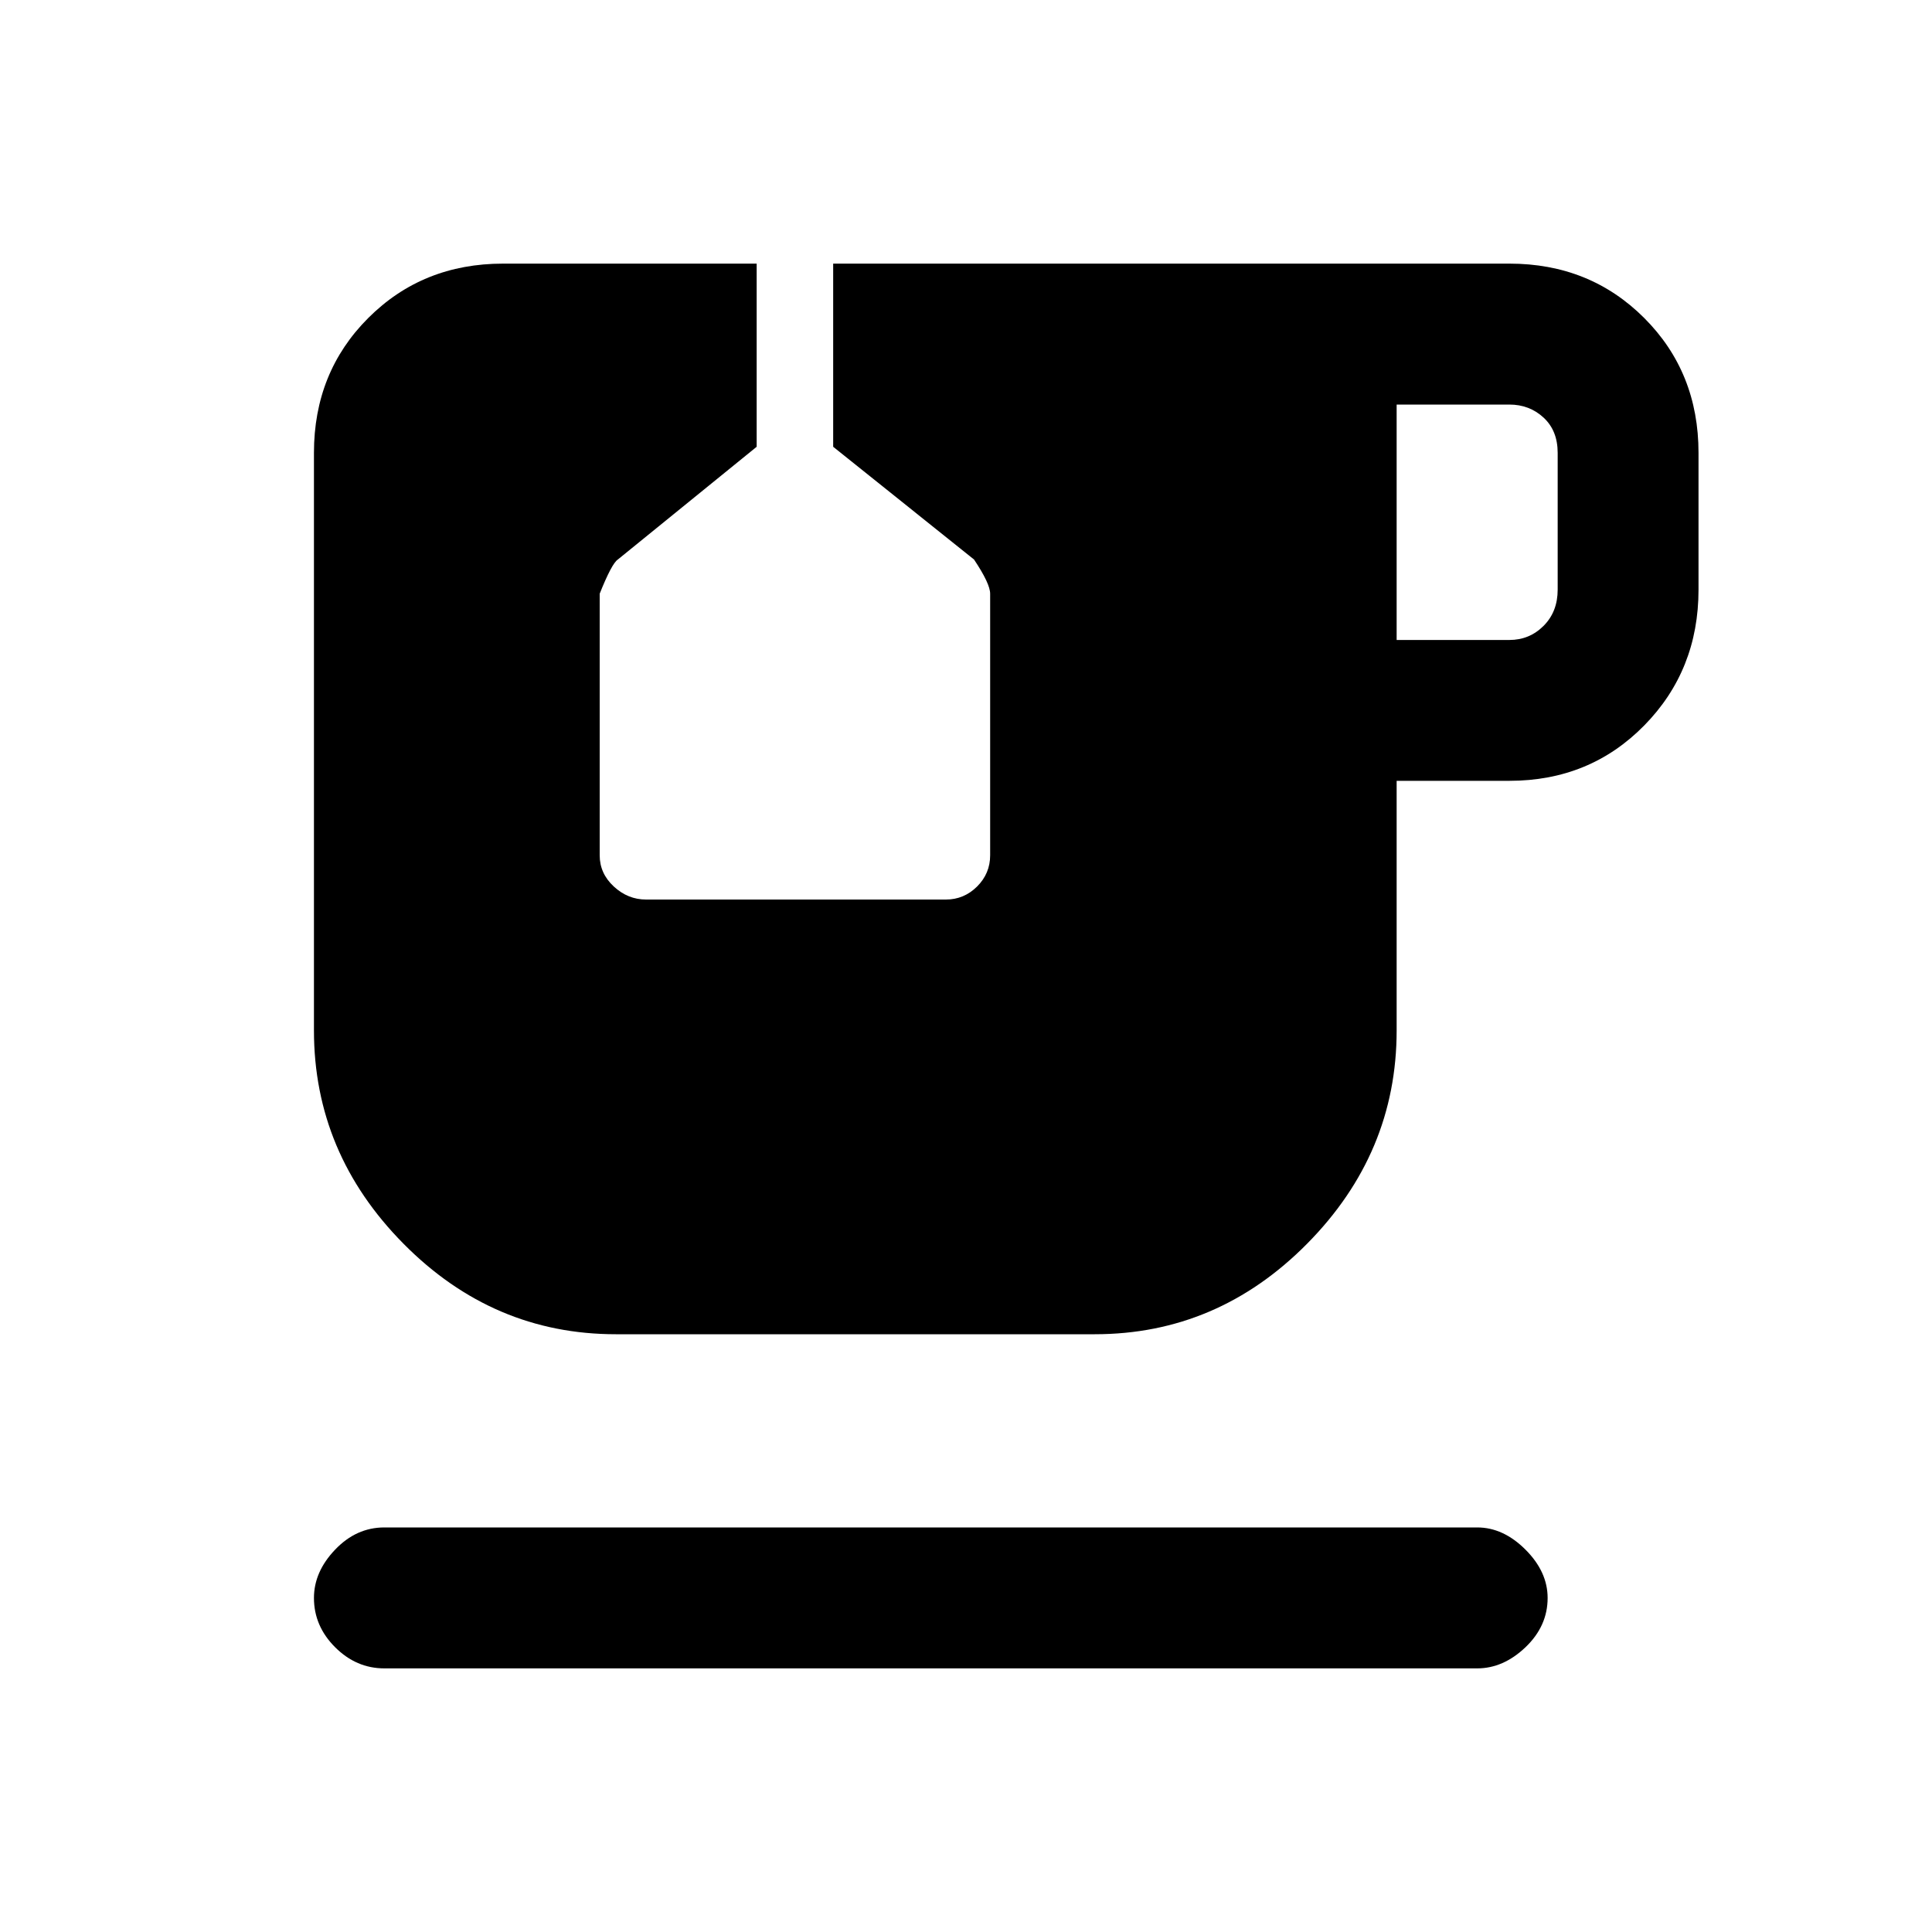 <svg xmlns="http://www.w3.org/2000/svg" height="20" width="20"><path d="M3.979 17.271Q3.688 17.271 3.469 17.052Q3.25 16.833 3.25 16.542Q3.25 16.271 3.469 16.042Q3.688 15.812 3.979 15.812H15.292Q15.562 15.812 15.792 16.042Q16.021 16.271 16.021 16.542Q16.021 16.833 15.792 17.052Q15.562 17.271 15.292 17.271ZM14.458 6.625H15.625Q15.833 6.625 15.979 6.479Q16.125 6.333 16.125 6.104V4.688Q16.125 4.458 15.979 4.323Q15.833 4.188 15.625 4.188H14.458ZM6.375 13.812Q5.104 13.812 4.177 12.875Q3.25 11.938 3.25 10.667V4.688Q3.25 3.854 3.812 3.292Q4.375 2.729 5.208 2.729H7.833V4.625L6.396 5.792Q6.333 5.833 6.208 6.146V8.854Q6.208 9.042 6.354 9.177Q6.5 9.312 6.688 9.312H9.792Q9.979 9.312 10.115 9.177Q10.25 9.042 10.25 8.854V6.146Q10.25 6.042 10.083 5.792L8.625 4.625V2.729H15.625Q16.458 2.729 17.021 3.292Q17.583 3.854 17.583 4.688V6.104Q17.583 6.938 17.021 7.51Q16.458 8.083 15.625 8.083H14.458V10.667Q14.458 11.938 13.531 12.875Q12.604 13.812 11.333 13.812Z"/></svg>